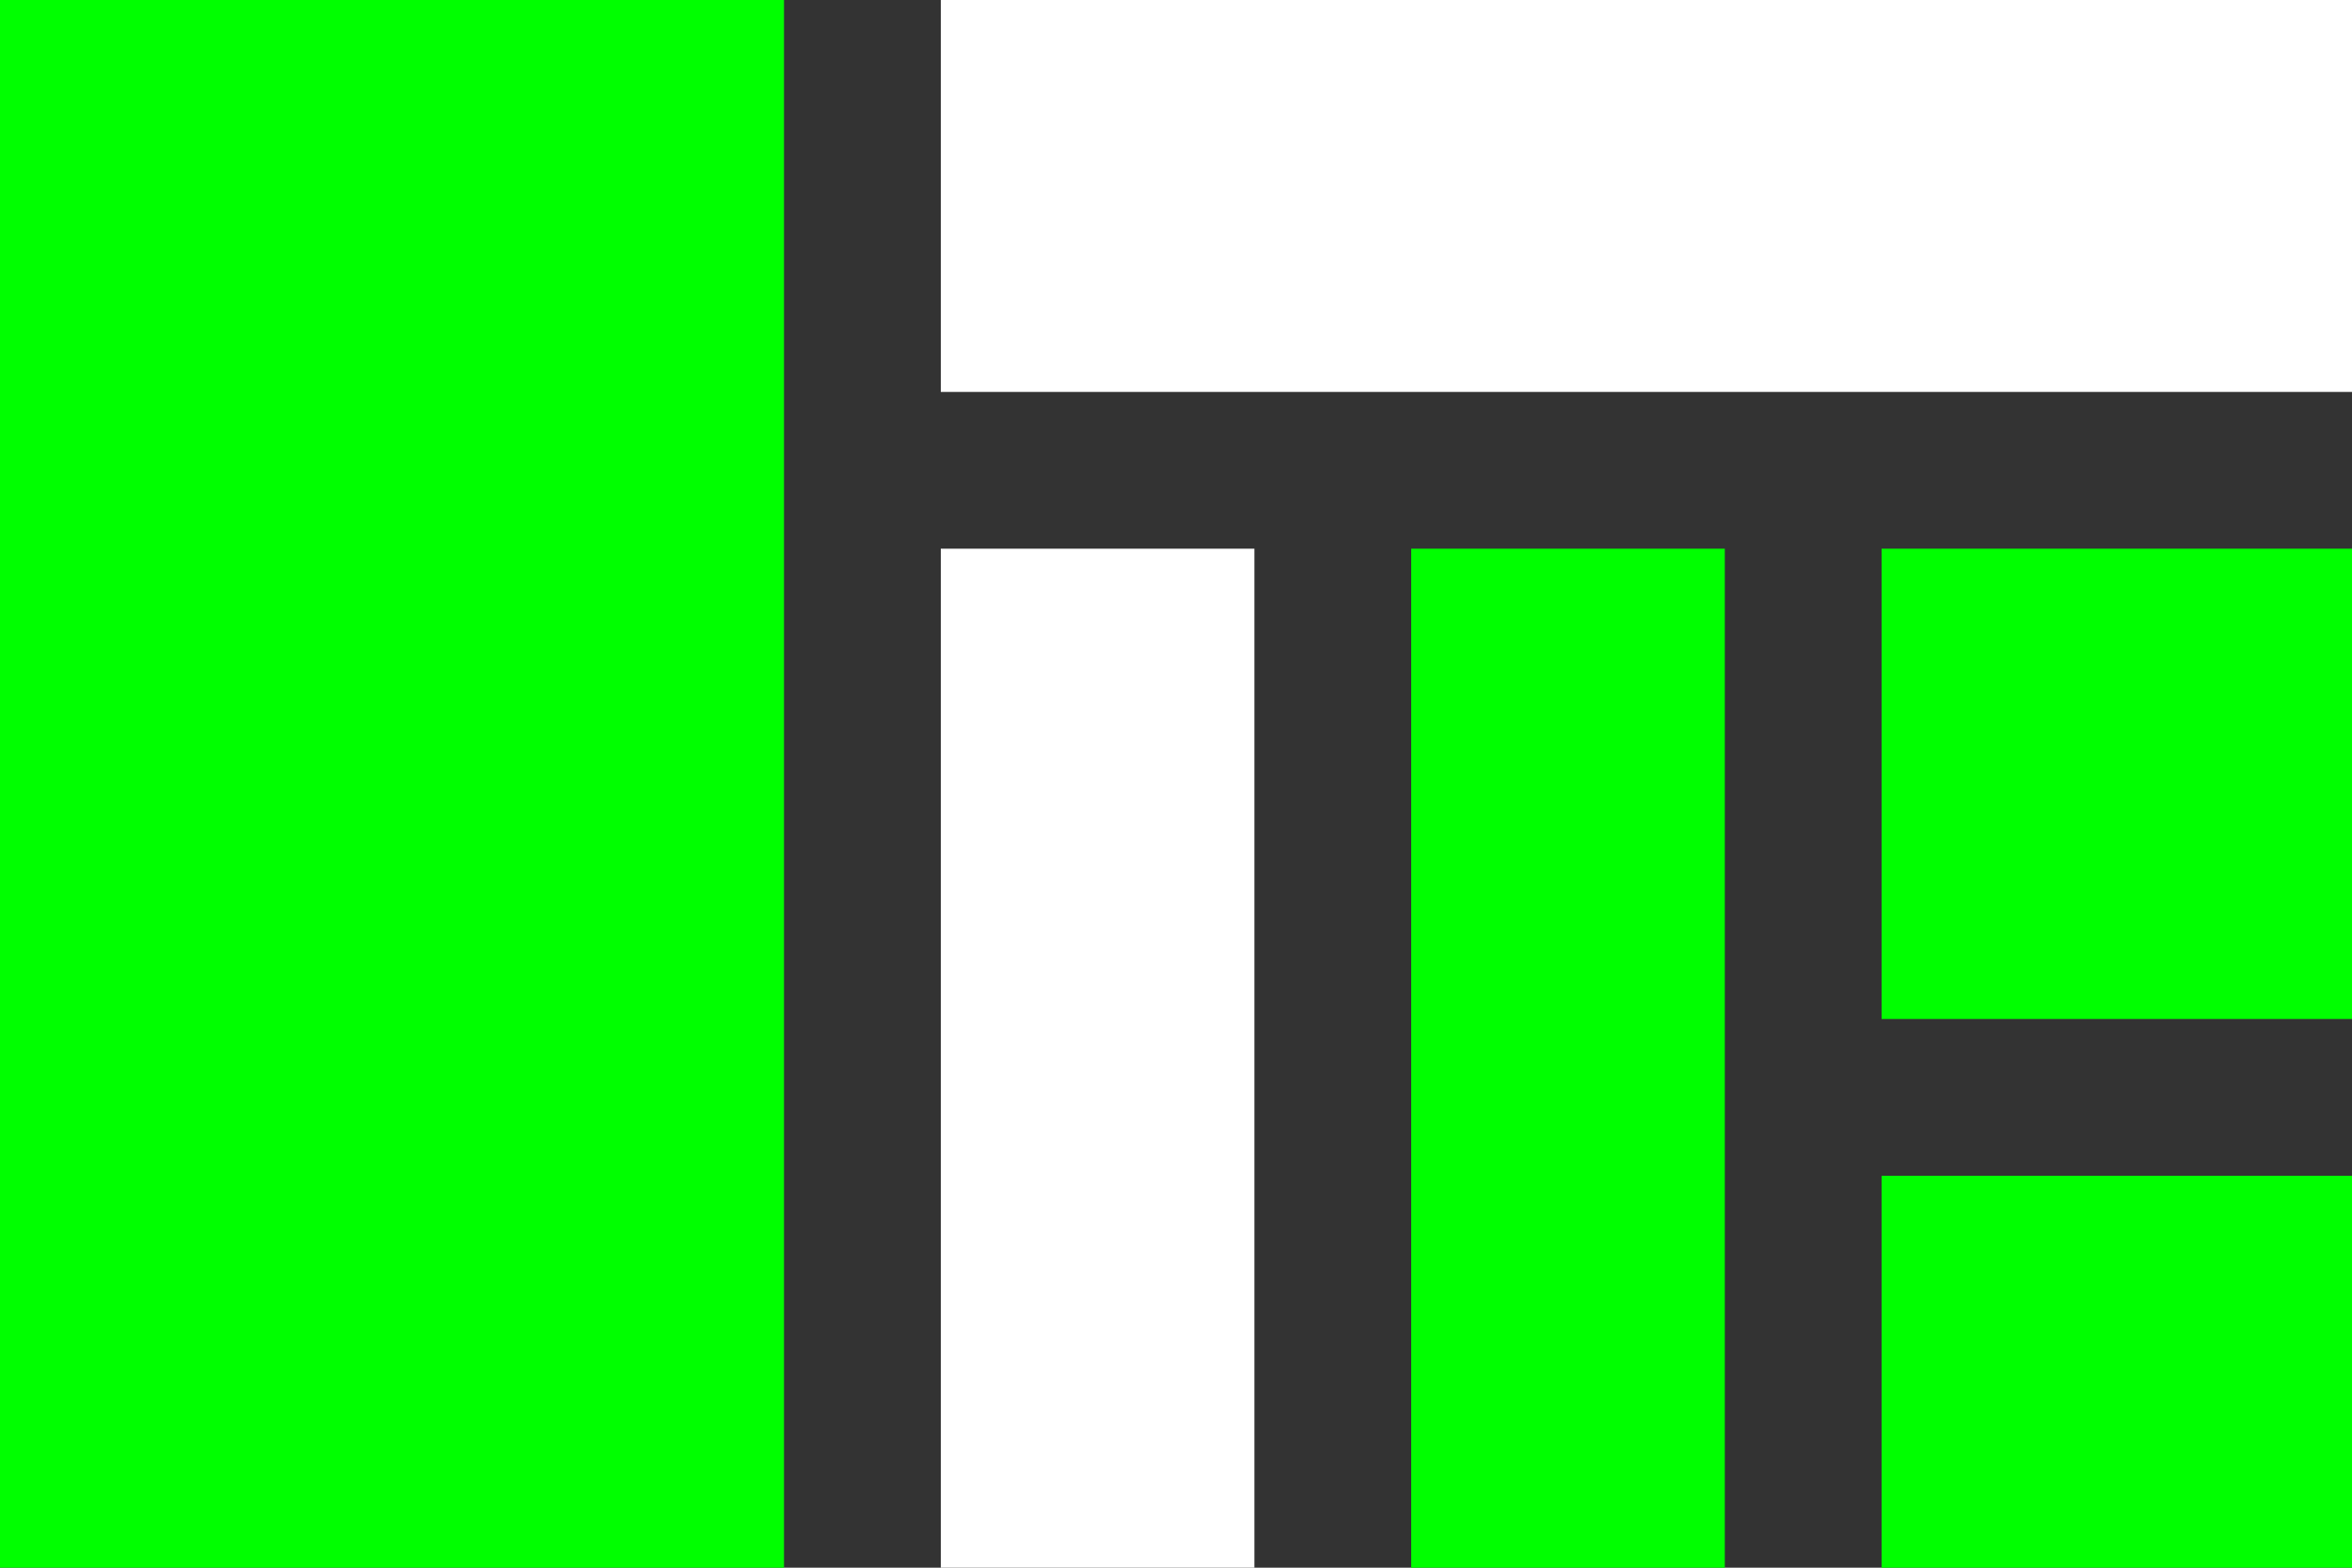 <svg xmlns="http://www.w3.org/2000/svg" width="30" height="20" viewBox="0 0 30 20">
  <rect x="0" y="0" width="30" height="20" fill="#333333" stroke="none"/>
  <g id="Group_1948" data-name="Group 1948" transform="translate(-176 -226)">
    <rect id="Rectangle_934" data-name="Rectangle 934" width="10" height="20" transform="translate(176 226)" fill="lime"/>
    <rect id="Rectangle_935" data-name="Rectangle 935" width="18" height="5" transform="translate(188 226)" fill="#fff"/>
    <rect id="Rectangle_936" data-name="Rectangle 936" width="4" height="13" transform="translate(188 233)" fill="#fff"/>
    <rect id="Rectangle_937" data-name="Rectangle 937" width="4" height="13" transform="translate(194 233)" fill="lime"/>
    <rect id="Rectangle_938" data-name="Rectangle 938" width="6" height="6" transform="translate(200 233)" fill="lime"/>
    <rect id="Rectangle_939" data-name="Rectangle 939" width="6" height="5" transform="translate(200 241)" fill="lime"/>
  </g>
</svg>

